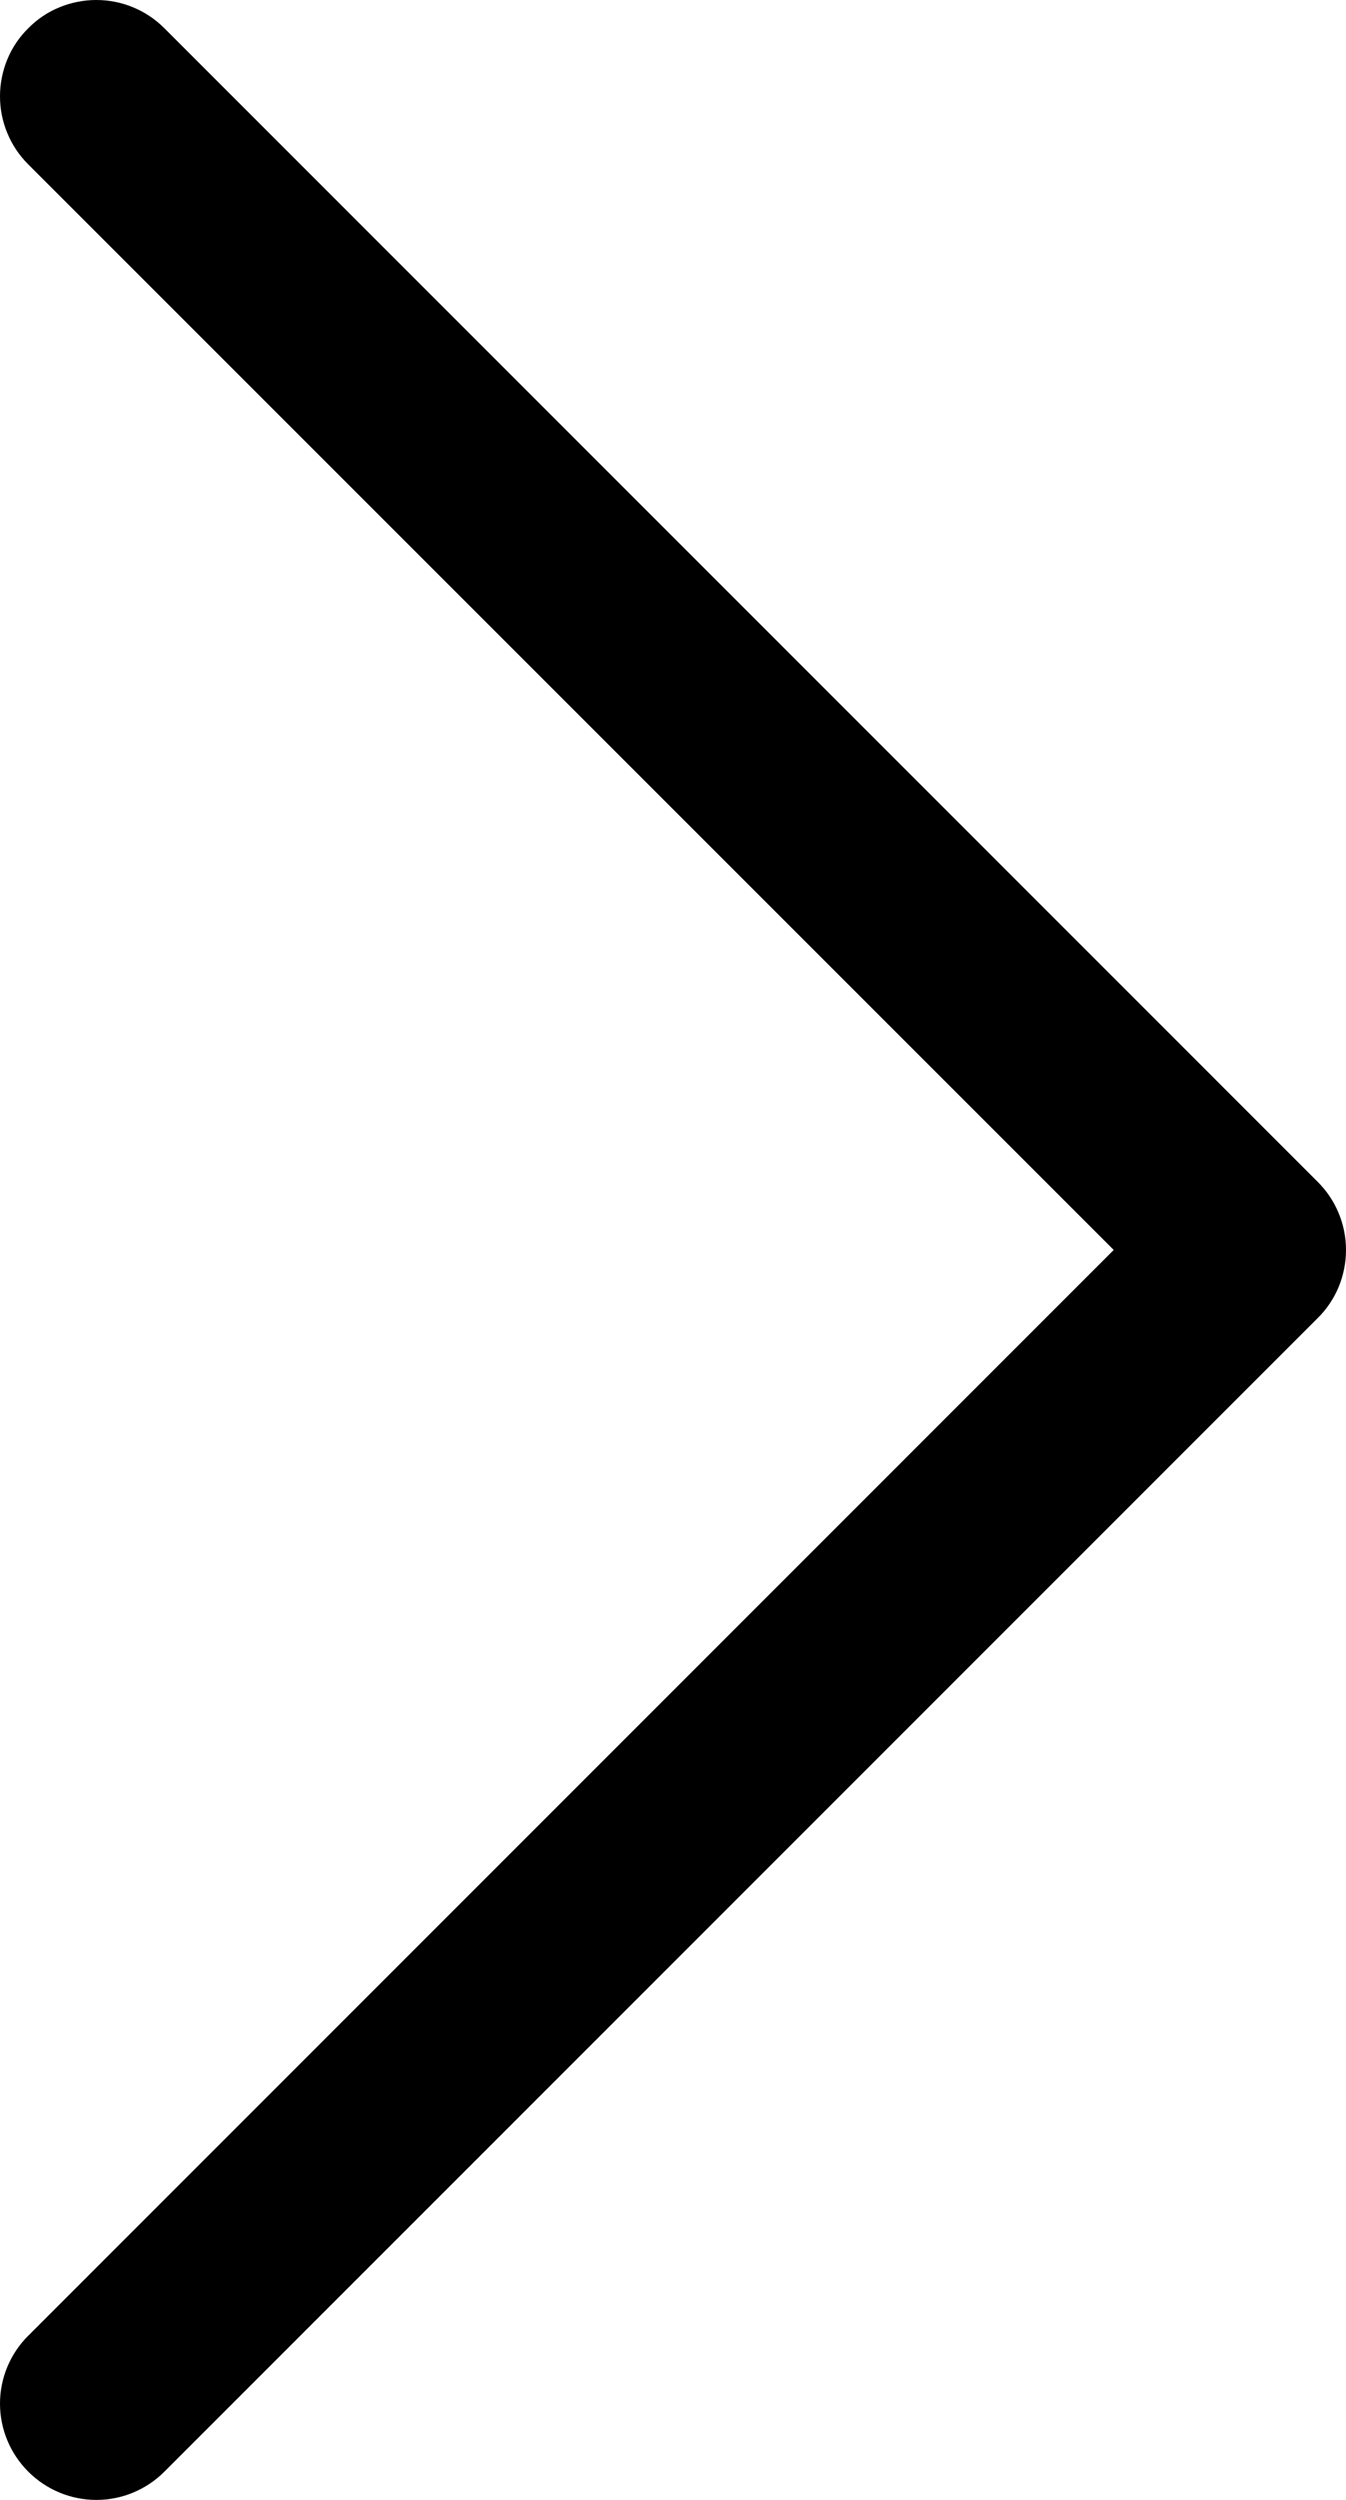 <svg width="7" height="13" viewBox="0 0 7 13" fill="none" xmlns="http://www.w3.org/2000/svg">
<path fill-rule="evenodd" clip-rule="evenodd" d="M0.147 0.147C0.193 0.1 0.248 0.063 0.309 0.038C0.37 0.013 0.435 0 0.501 0C0.567 0 0.632 0.013 0.692 0.038C0.753 0.063 0.808 0.1 0.855 0.147L6.853 6.146C6.9 6.193 6.937 6.248 6.962 6.309C6.987 6.369 7 6.434 7 6.5C7 6.566 6.987 6.631 6.962 6.692C6.937 6.752 6.9 6.808 6.853 6.854L0.855 12.853C0.761 12.947 0.634 13 0.501 13C0.368 13 0.241 12.947 0.147 12.853C0.053 12.759 0 12.632 0 12.499C0 12.367 0.053 12.239 0.147 12.146L5.792 6.5L0.147 0.855C0.1 0.808 0.063 0.753 0.038 0.692C0.013 0.632 0 0.567 0 0.501C0 0.435 0.013 0.37 0.038 0.309C0.063 0.248 0.1 0.193 0.147 0.147Z" fill="black"/>
</svg>
